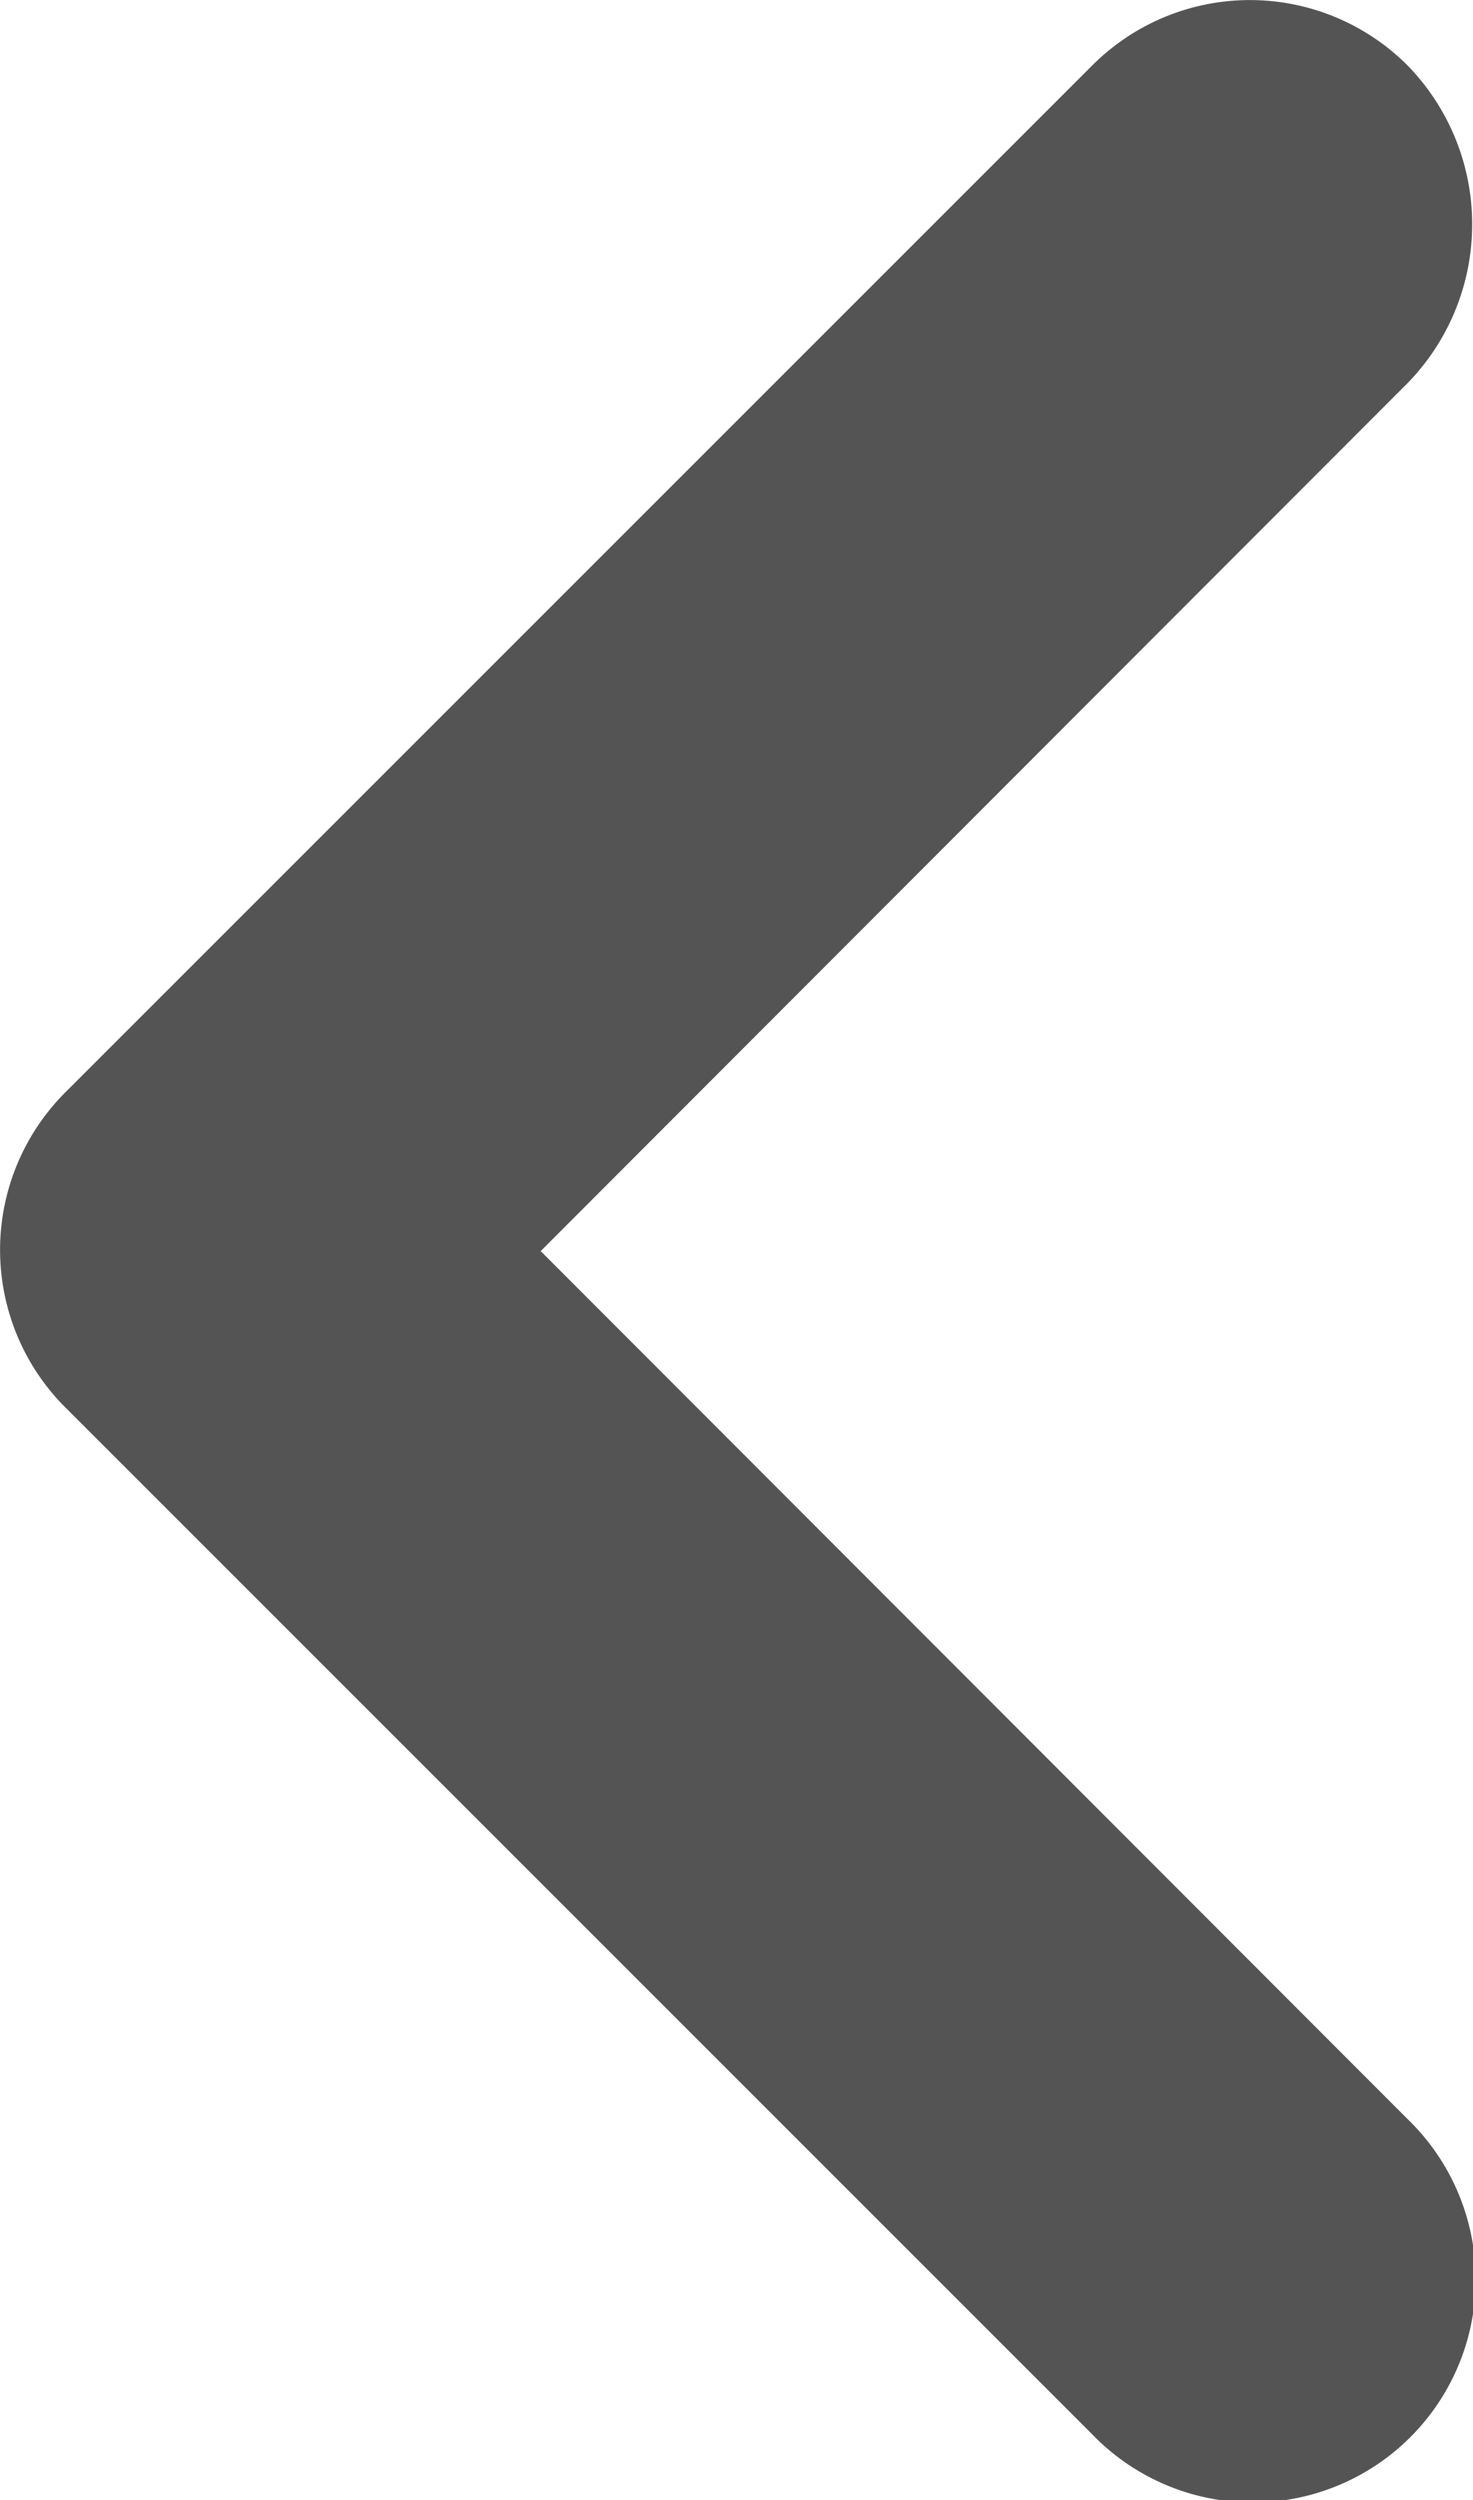<svg xmlns="http://www.w3.org/2000/svg" width="6.797" height="11.536" viewBox="0 0 6.797 11.536">
  <path id="round-keyboard_arrow_right-24px" d="M9.3,16.185,13.3,12.18,9.3,8.175a1.029,1.029,0,1,1,1.455-1.455l4.738,4.738a1.028,1.028,0,0,1,0,1.455l-4.738,4.738a1.028,1.028,0,0,1-1.455,0A1.05,1.05,0,0,1,9.3,16.185Z" transform="translate(15.795 17.953) rotate(180)" fill="#545454"/>
</svg>
